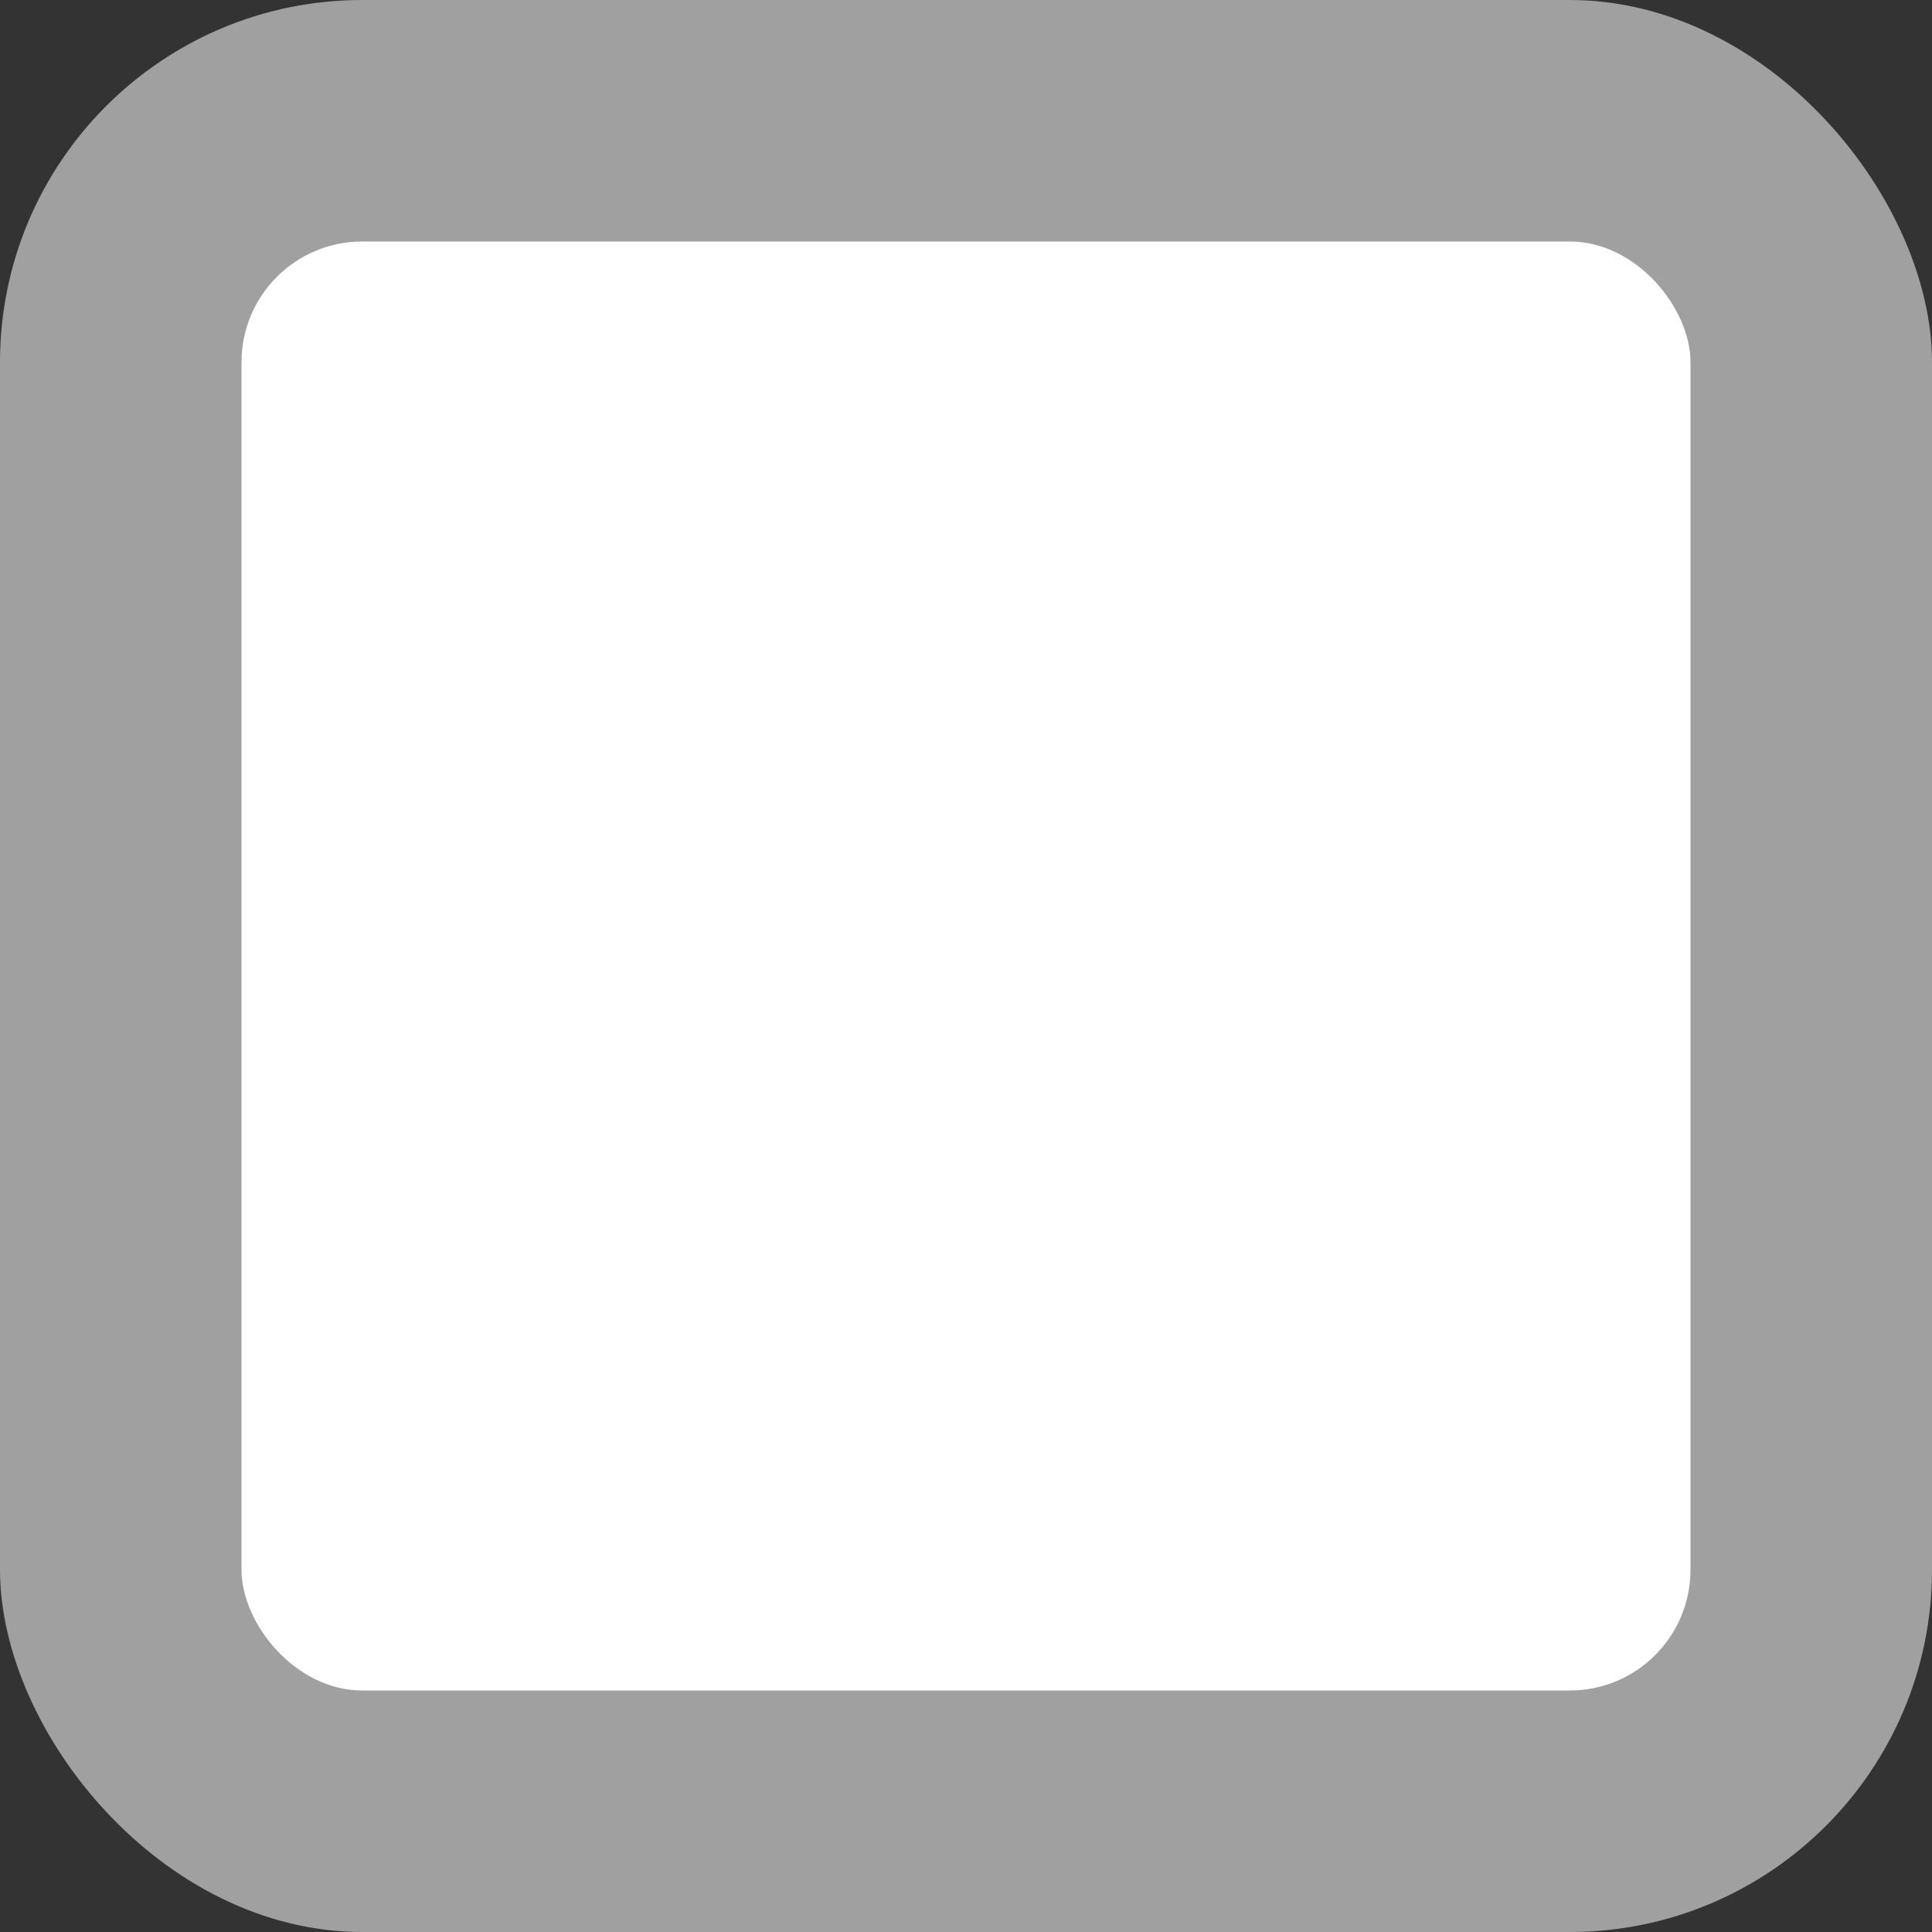 <svg width="16" height="16" viewBox="0 0 16 16" fill="none" xmlns="http://www.w3.org/2000/svg">
<rect x="0" y="0" width="16" height="16" fill="#333333" stroke="none"/>
<rect width="16" height="16" rx="3" fill="#A0A0A0"/>
<rect x="2" y="2" width="12" height="12" rx="1" fill="white"/>
</svg>

